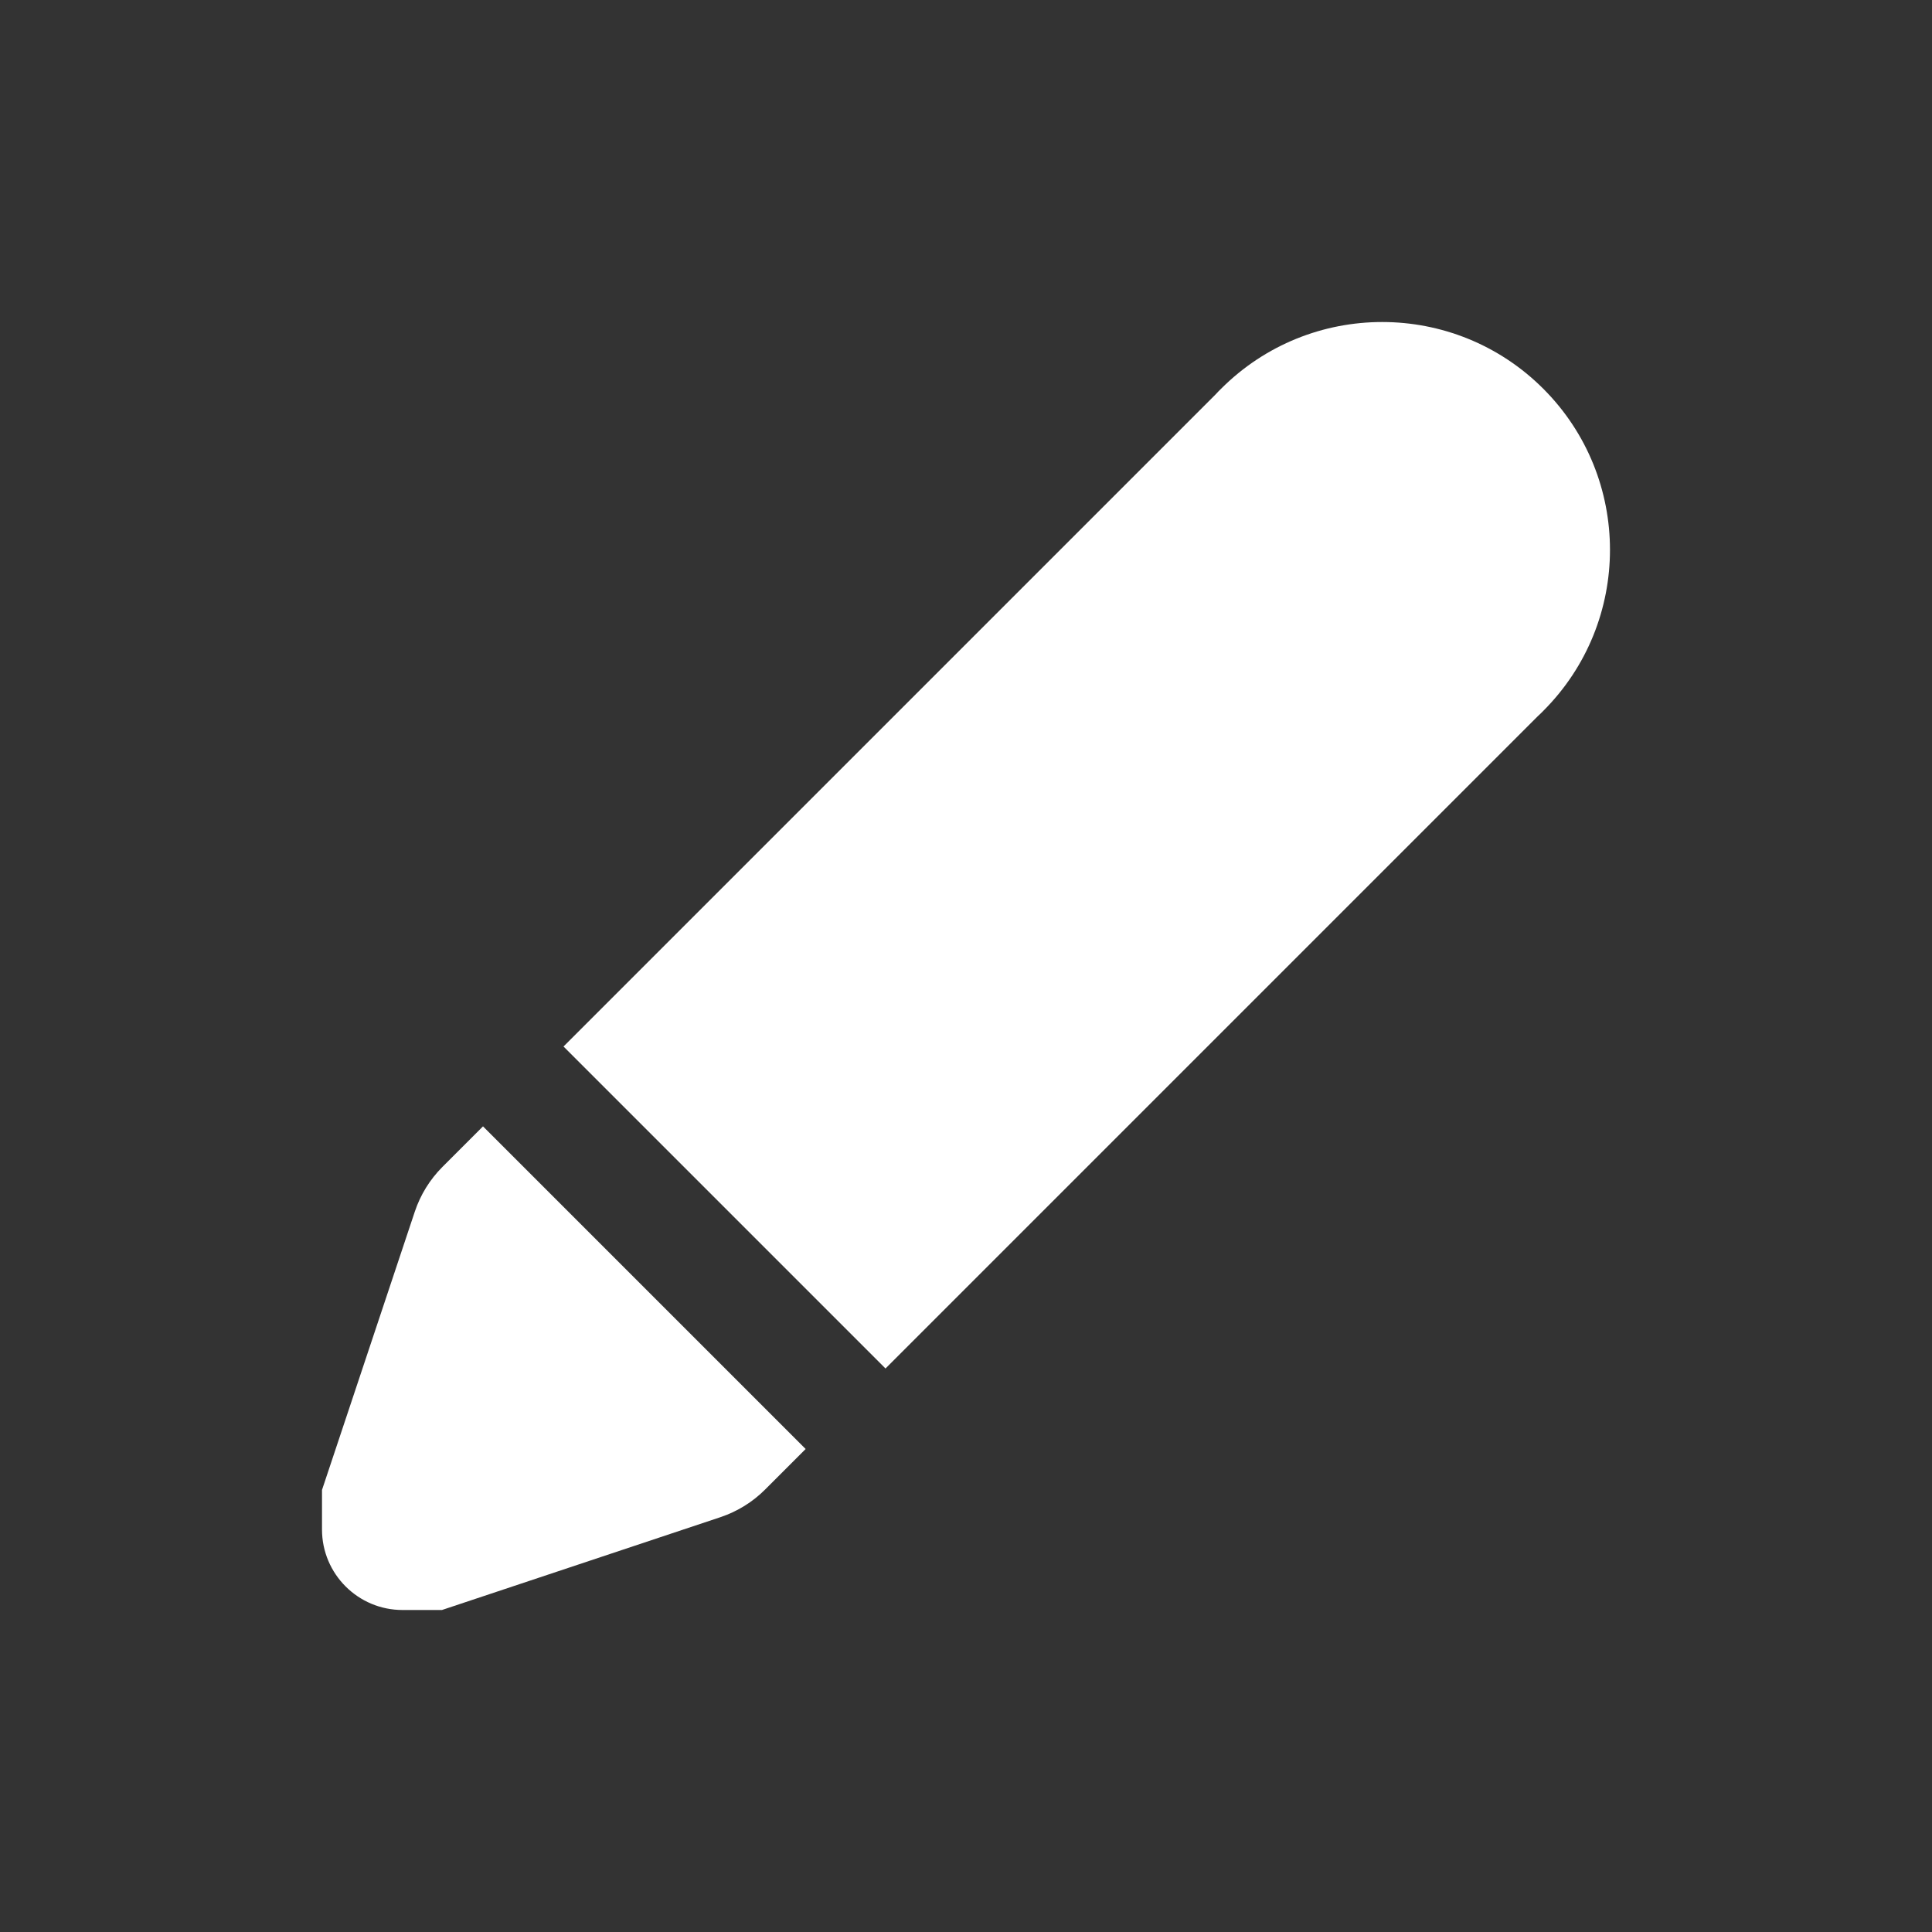 <svg width="24" height="24" viewBox="0 0 24 24" fill="none" xmlns="http://www.w3.org/2000/svg">
<rect x="0" y="0" width="24" height="24" fill="#333333" stroke="none"/>
<path d="M15.103 4.897L7 13L11 17L19.103 8.897C19.126 8.876 19.149 8.854 19.171 8.831C20.276 7.726 20.276 5.934 19.171 4.829C18.066 3.724 16.274 3.724 15.169 4.829C15.146 4.851 15.124 4.874 15.103 4.897Z" fill="white"/>
<path d="M6 13.992L10.008 18L9.504 18.504C9.348 18.66 9.158 18.777 8.949 18.847L5.49 20H5C4.448 20 4 19.552 4 19V18.509L5.153 15.051C5.223 14.842 5.34 14.652 5.496 14.496L6 13.992Z" fill="white"/>
</svg>
